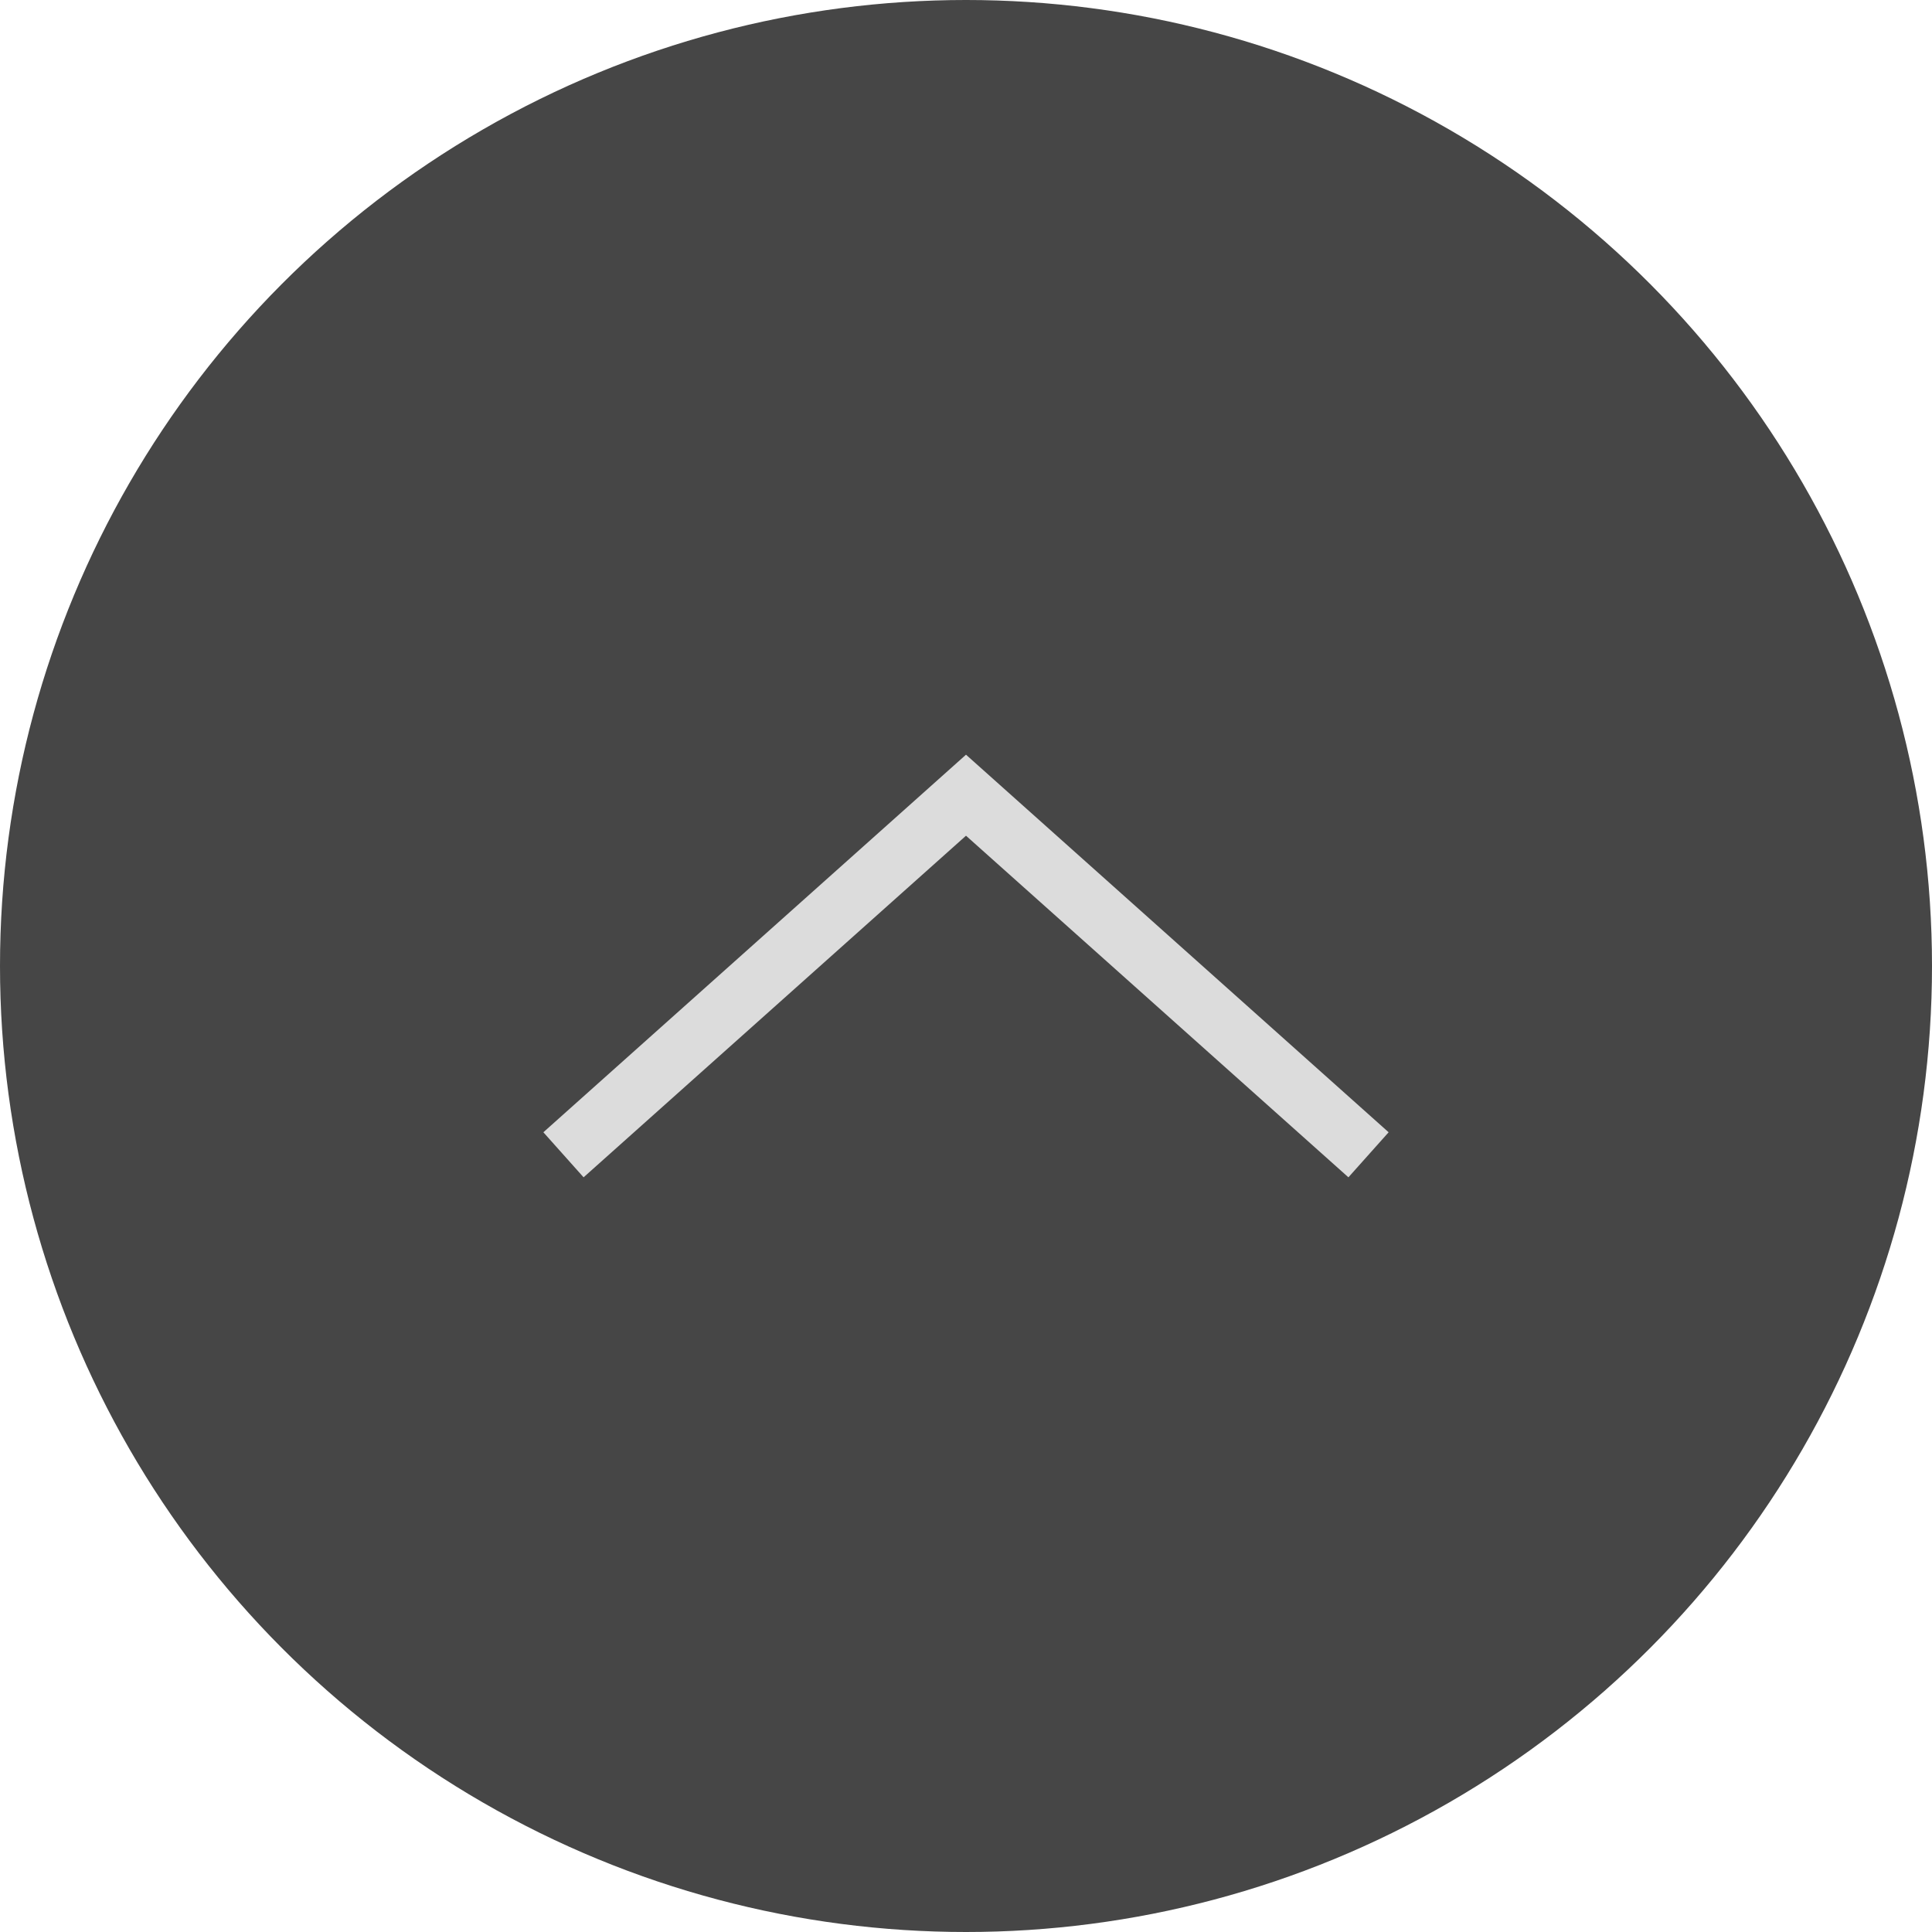 <svg height="512" viewBox="0 0 32 32" width="512" xmlns="http://www.w3.org/2000/svg"><g id="background"><circle cx="16" cy="16" fill="#464646" r="16"/></g><g id="Layer_2" data-name="Layer 2"><path d="m22.334 19.5-6.334-5.658-6.334 5.658-.666-.746 7-6.254 7 6.254z" fill="#dcdcdc"/></g></svg>